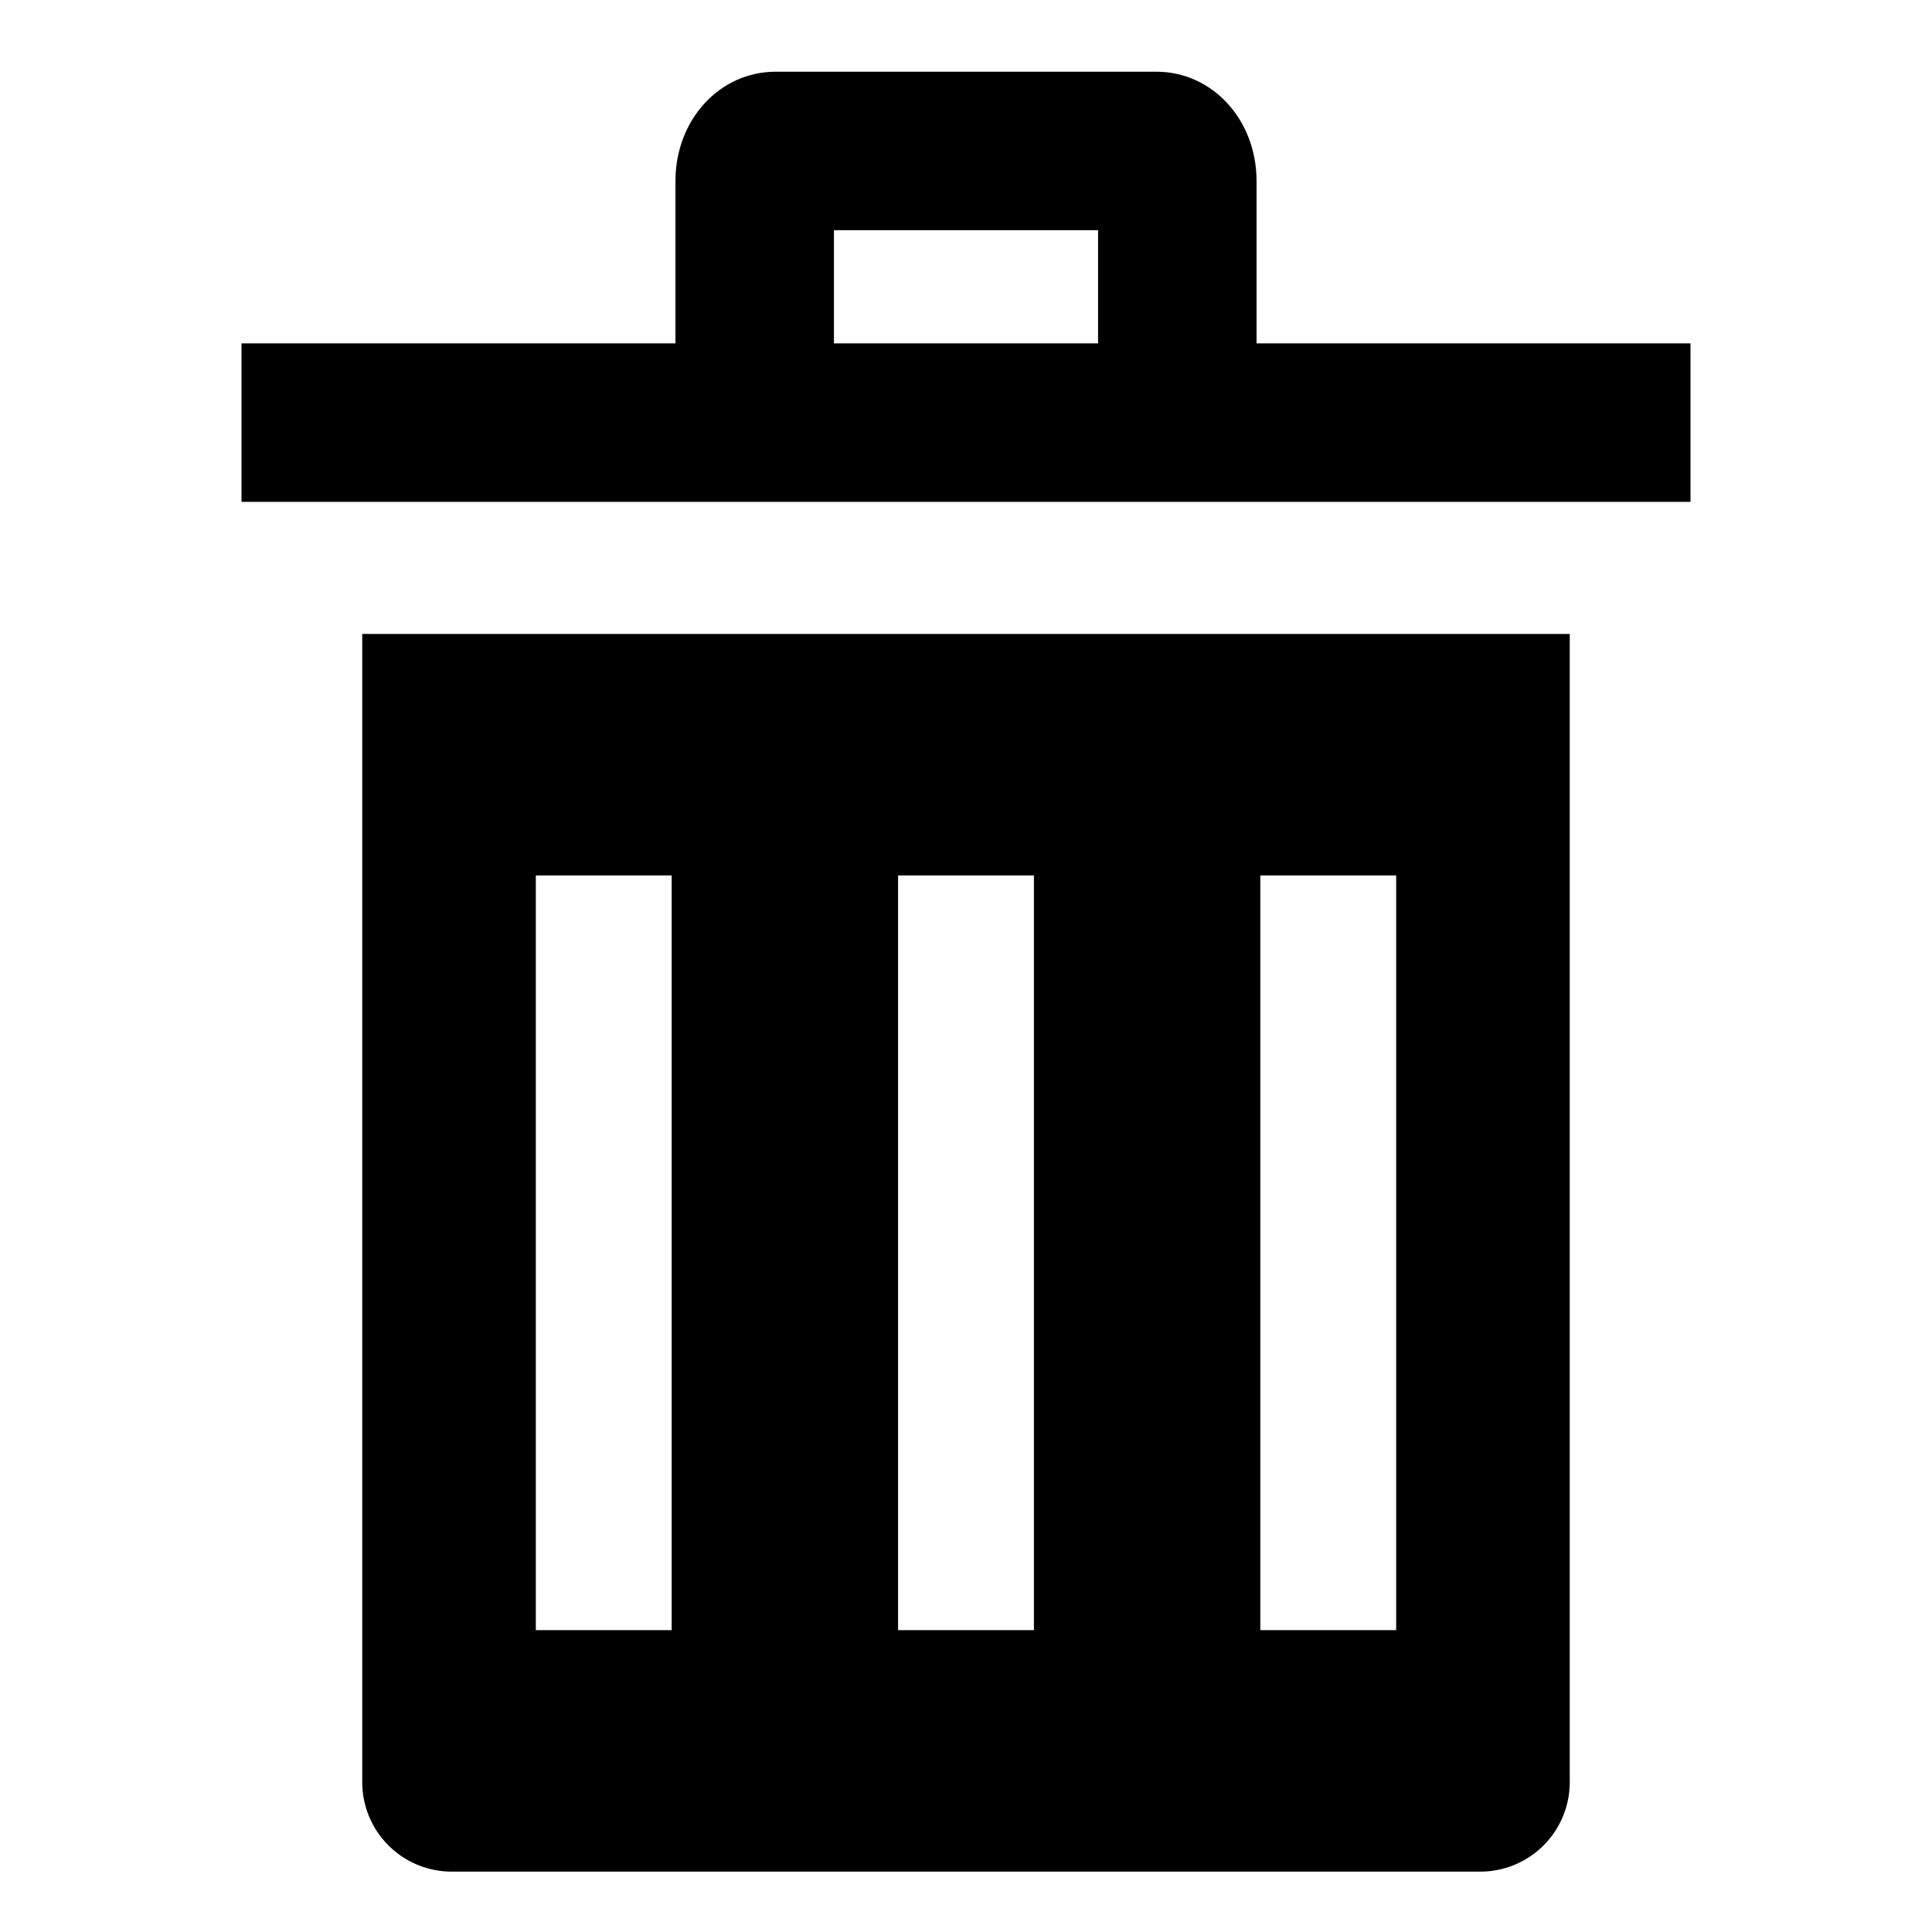 <svg xmlns="http://www.w3.org/2000/svg" viewBox="0 0 512 512">
  <path fill="currentColor" d="M96,472.205A23.715,23.715,0,0,0,119.579,496H392.421A23.715,23.715,0,0,0,416,472.205V168H96ZM334,232h36V432H334Zm-96,0h36V432H238Zm-96,0h36V432H142Z" class="ci-primary"/>
  <path fill="currentColor" d="M333,91V48c0-16.262-11.684-29-26.6-29H205.6C190.684,19,179,31.738,179,48V91H64v42H448V91ZM221,61h70V91H221Z" class="ci-primary"/>
</svg>
